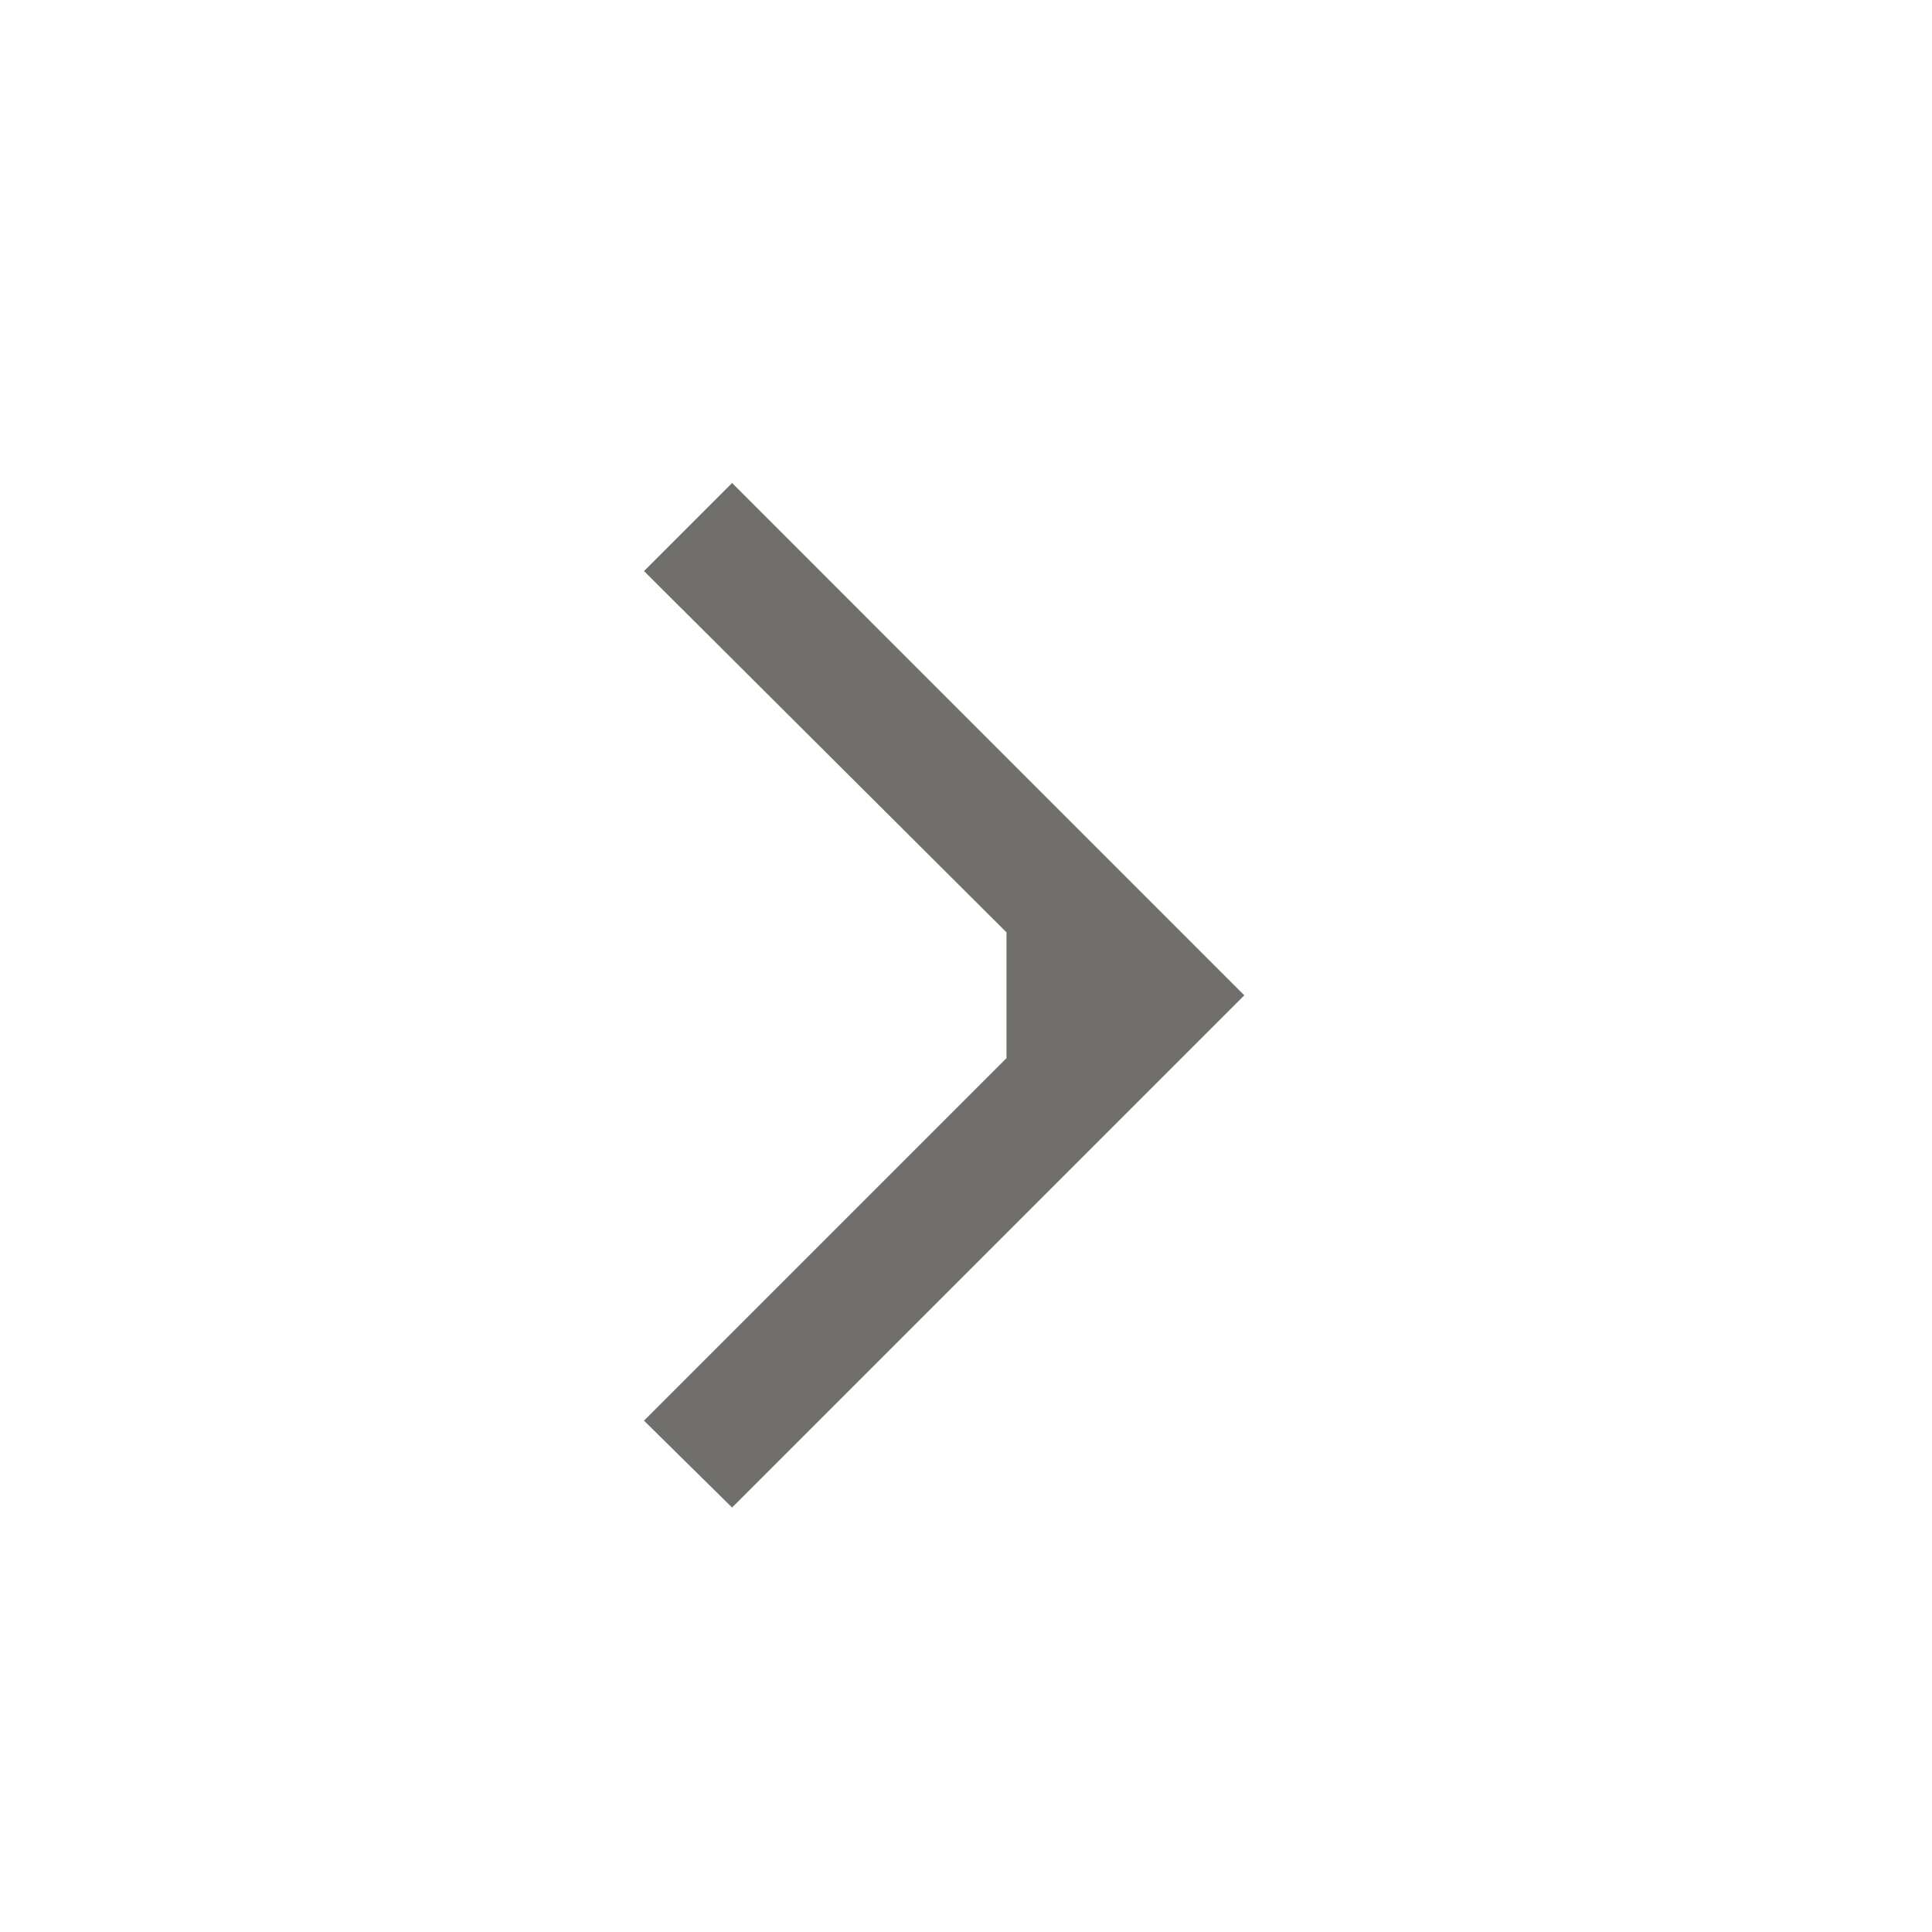 <svg width="24" height="24" viewBox="0 0 24 24" fill="none" xmlns="http://www.w3.org/2000/svg">
<path d="M9.094 18.727L8 17.648L12.503 13.145V11.582L8 7.094L9.094 6L15.457 12.364L9.094 18.727Z" fill="#706F6C"/>
</svg>
